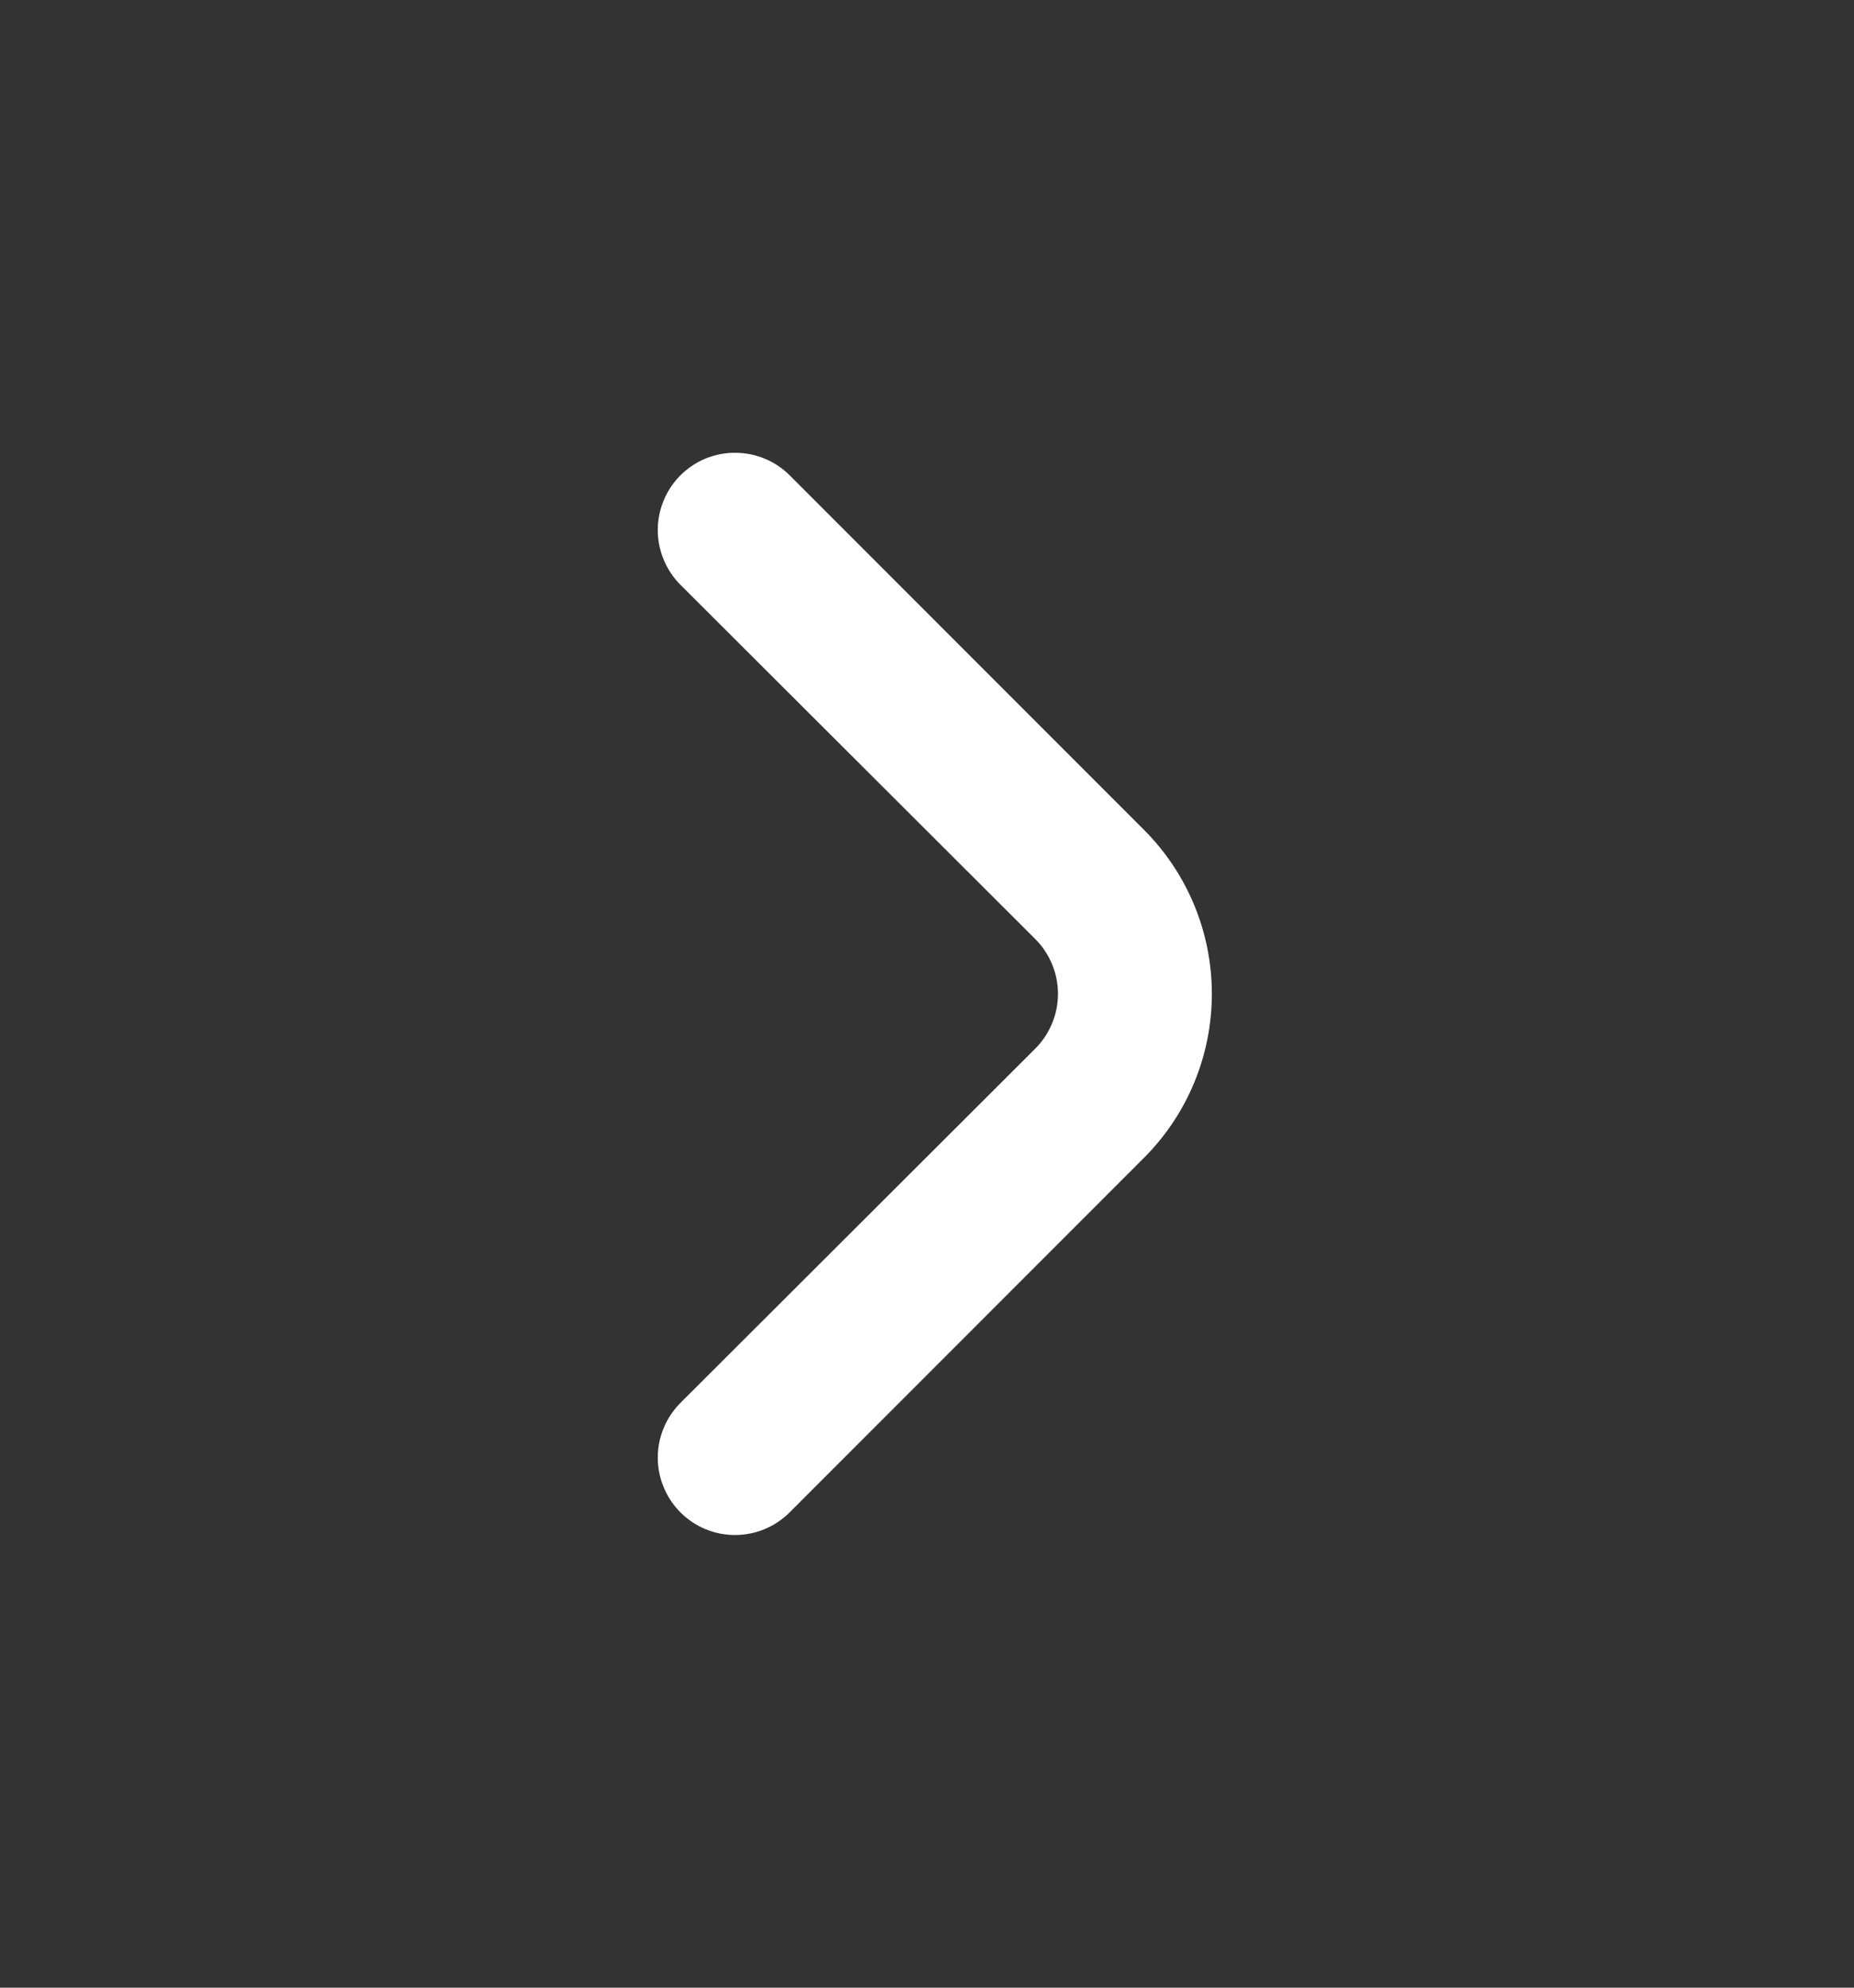 <svg width="14" height="15" viewBox="0 0 14 15" fill="none" xmlns="http://www.w3.org/2000/svg">
<rect x="0" y="0" width="14" height="15" fill="#333333" stroke="none"/>
<path d="M7.817 7.086C7.871 7.14 7.915 7.205 7.944 7.276C7.974 7.347 7.989 7.423 7.989 7.5C7.989 7.577 7.974 7.653 7.944 7.724C7.915 7.795 7.871 7.86 7.817 7.914L5.139 10.586C5.085 10.64 5.041 10.705 5.012 10.776C4.982 10.847 4.967 10.923 4.967 11C4.967 11.077 4.982 11.153 5.012 11.224C5.041 11.295 5.085 11.36 5.139 11.414C5.248 11.523 5.396 11.584 5.55 11.584C5.705 11.584 5.852 11.523 5.962 11.414L8.639 8.737C8.967 8.409 9.151 7.964 9.151 7.5C9.151 7.036 8.967 6.591 8.639 6.263L5.962 3.586C5.853 3.478 5.706 3.417 5.553 3.417C5.477 3.416 5.401 3.431 5.329 3.46C5.258 3.489 5.194 3.532 5.139 3.586C5.085 3.64 5.041 3.705 5.012 3.776C4.982 3.847 4.967 3.923 4.967 4C4.967 4.077 4.982 4.153 5.012 4.224C5.041 4.295 5.085 4.36 5.139 4.414L7.817 7.086Z" fill="white"/>
</svg>
